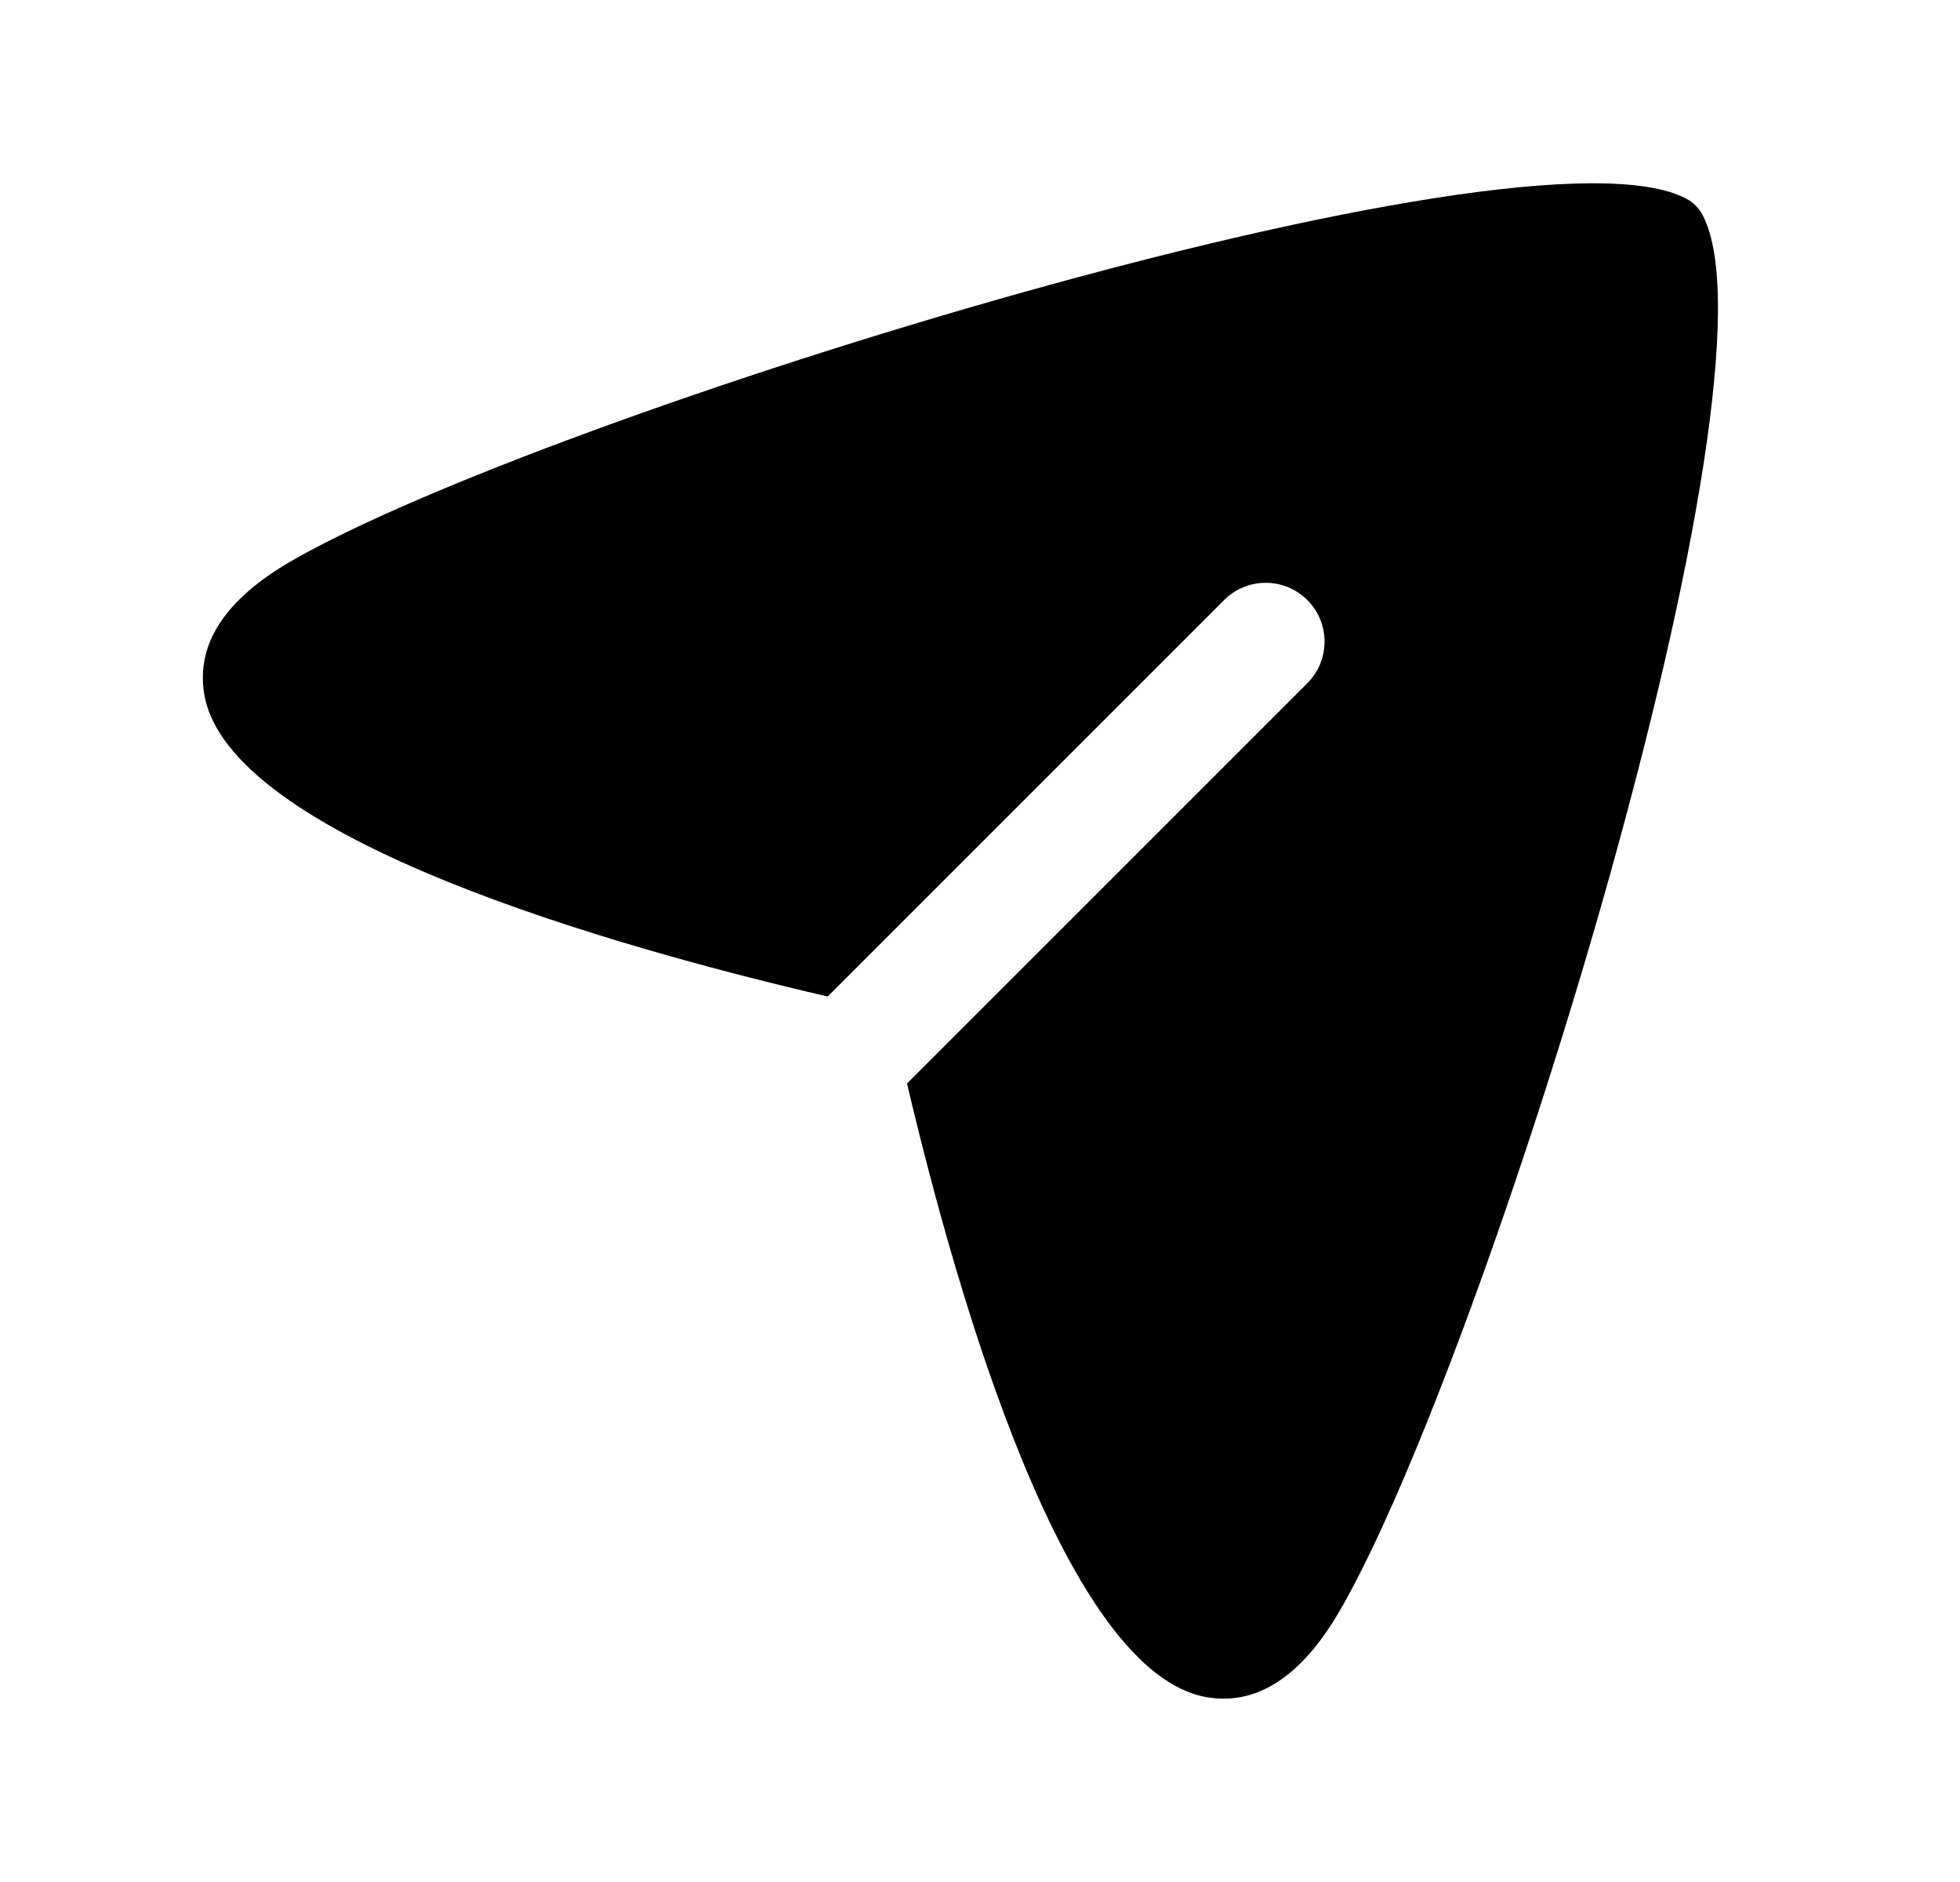 <svg width="25" height="24" viewBox="0 0 25 24" fill="none" xmlns="http://www.w3.org/2000/svg">
<path fill-rule="evenodd" clip-rule="evenodd" d="M21.716 2.741C21.669 2.653 21.598 2.581 21.51 2.534C19.424 1.424 6.945 5.292 3.717 7.154C2.876 7.639 2.501 8.209 2.604 8.845C2.901 10.687 7.864 12.083 10.557 12.708L15.614 7.652C15.907 7.359 16.382 7.359 16.675 7.652C16.968 7.945 16.968 8.42 16.675 8.713L11.569 13.817C12.21 16.538 13.591 21.353 15.404 21.645C15.472 21.656 15.54 21.662 15.607 21.662C16.161 21.662 16.661 21.282 17.094 20.532C18.956 17.307 22.827 4.83 21.716 2.741Z" fill="black"/>
</svg>